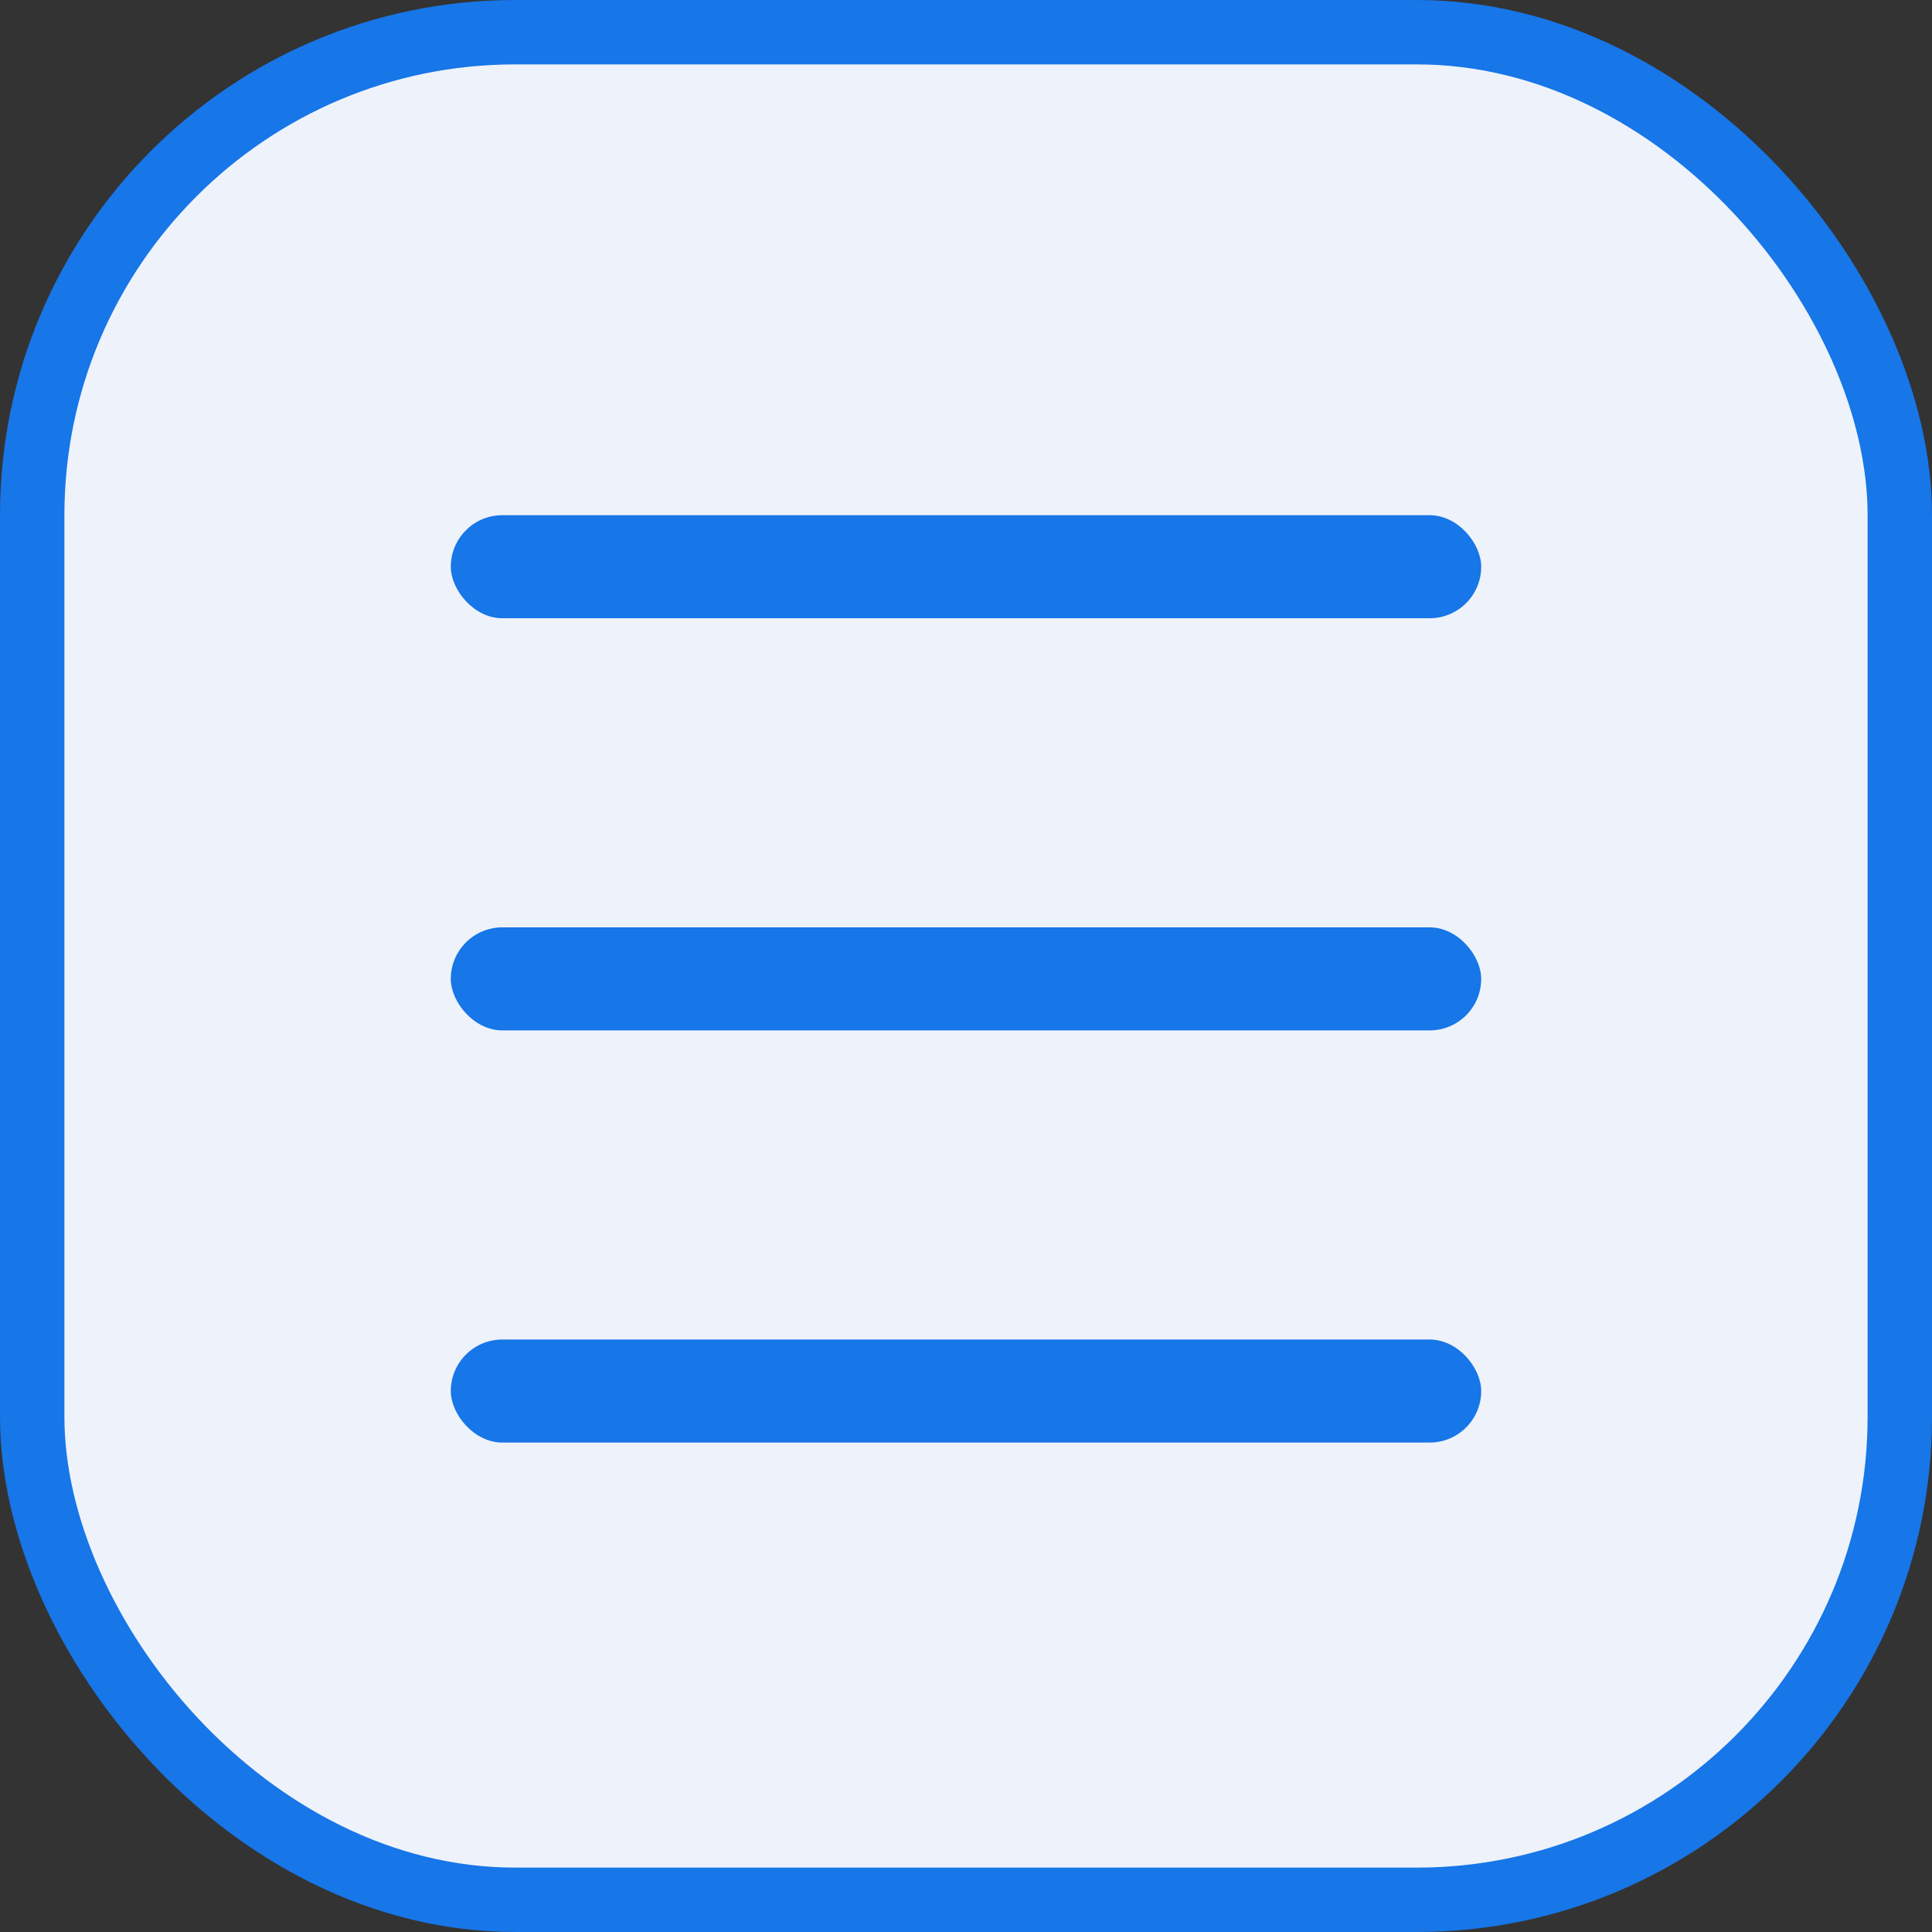 <svg width="30" height="30" viewBox="0 0 30 30" fill="none" xmlns="http://www.w3.org/2000/svg">
<rect x="0" y="0" width="30" height="30" fill="#333333" stroke="none"/>
<rect x="0.5" y="0.5" width="29" height="29" rx="7.5" fill="#EEF2FA" stroke="#1776E8"/>
<rect x="7" y="8" width="16" height="1.6" rx="0.8" fill="#1776E8"/>
<rect x="7" y="14.4" width="16" height="1.6" rx="0.8" fill="#1776E8"/>
<rect x="7" y="20.8" width="16" height="1.6" rx="0.8" fill="#1776E8"/>
</svg>
